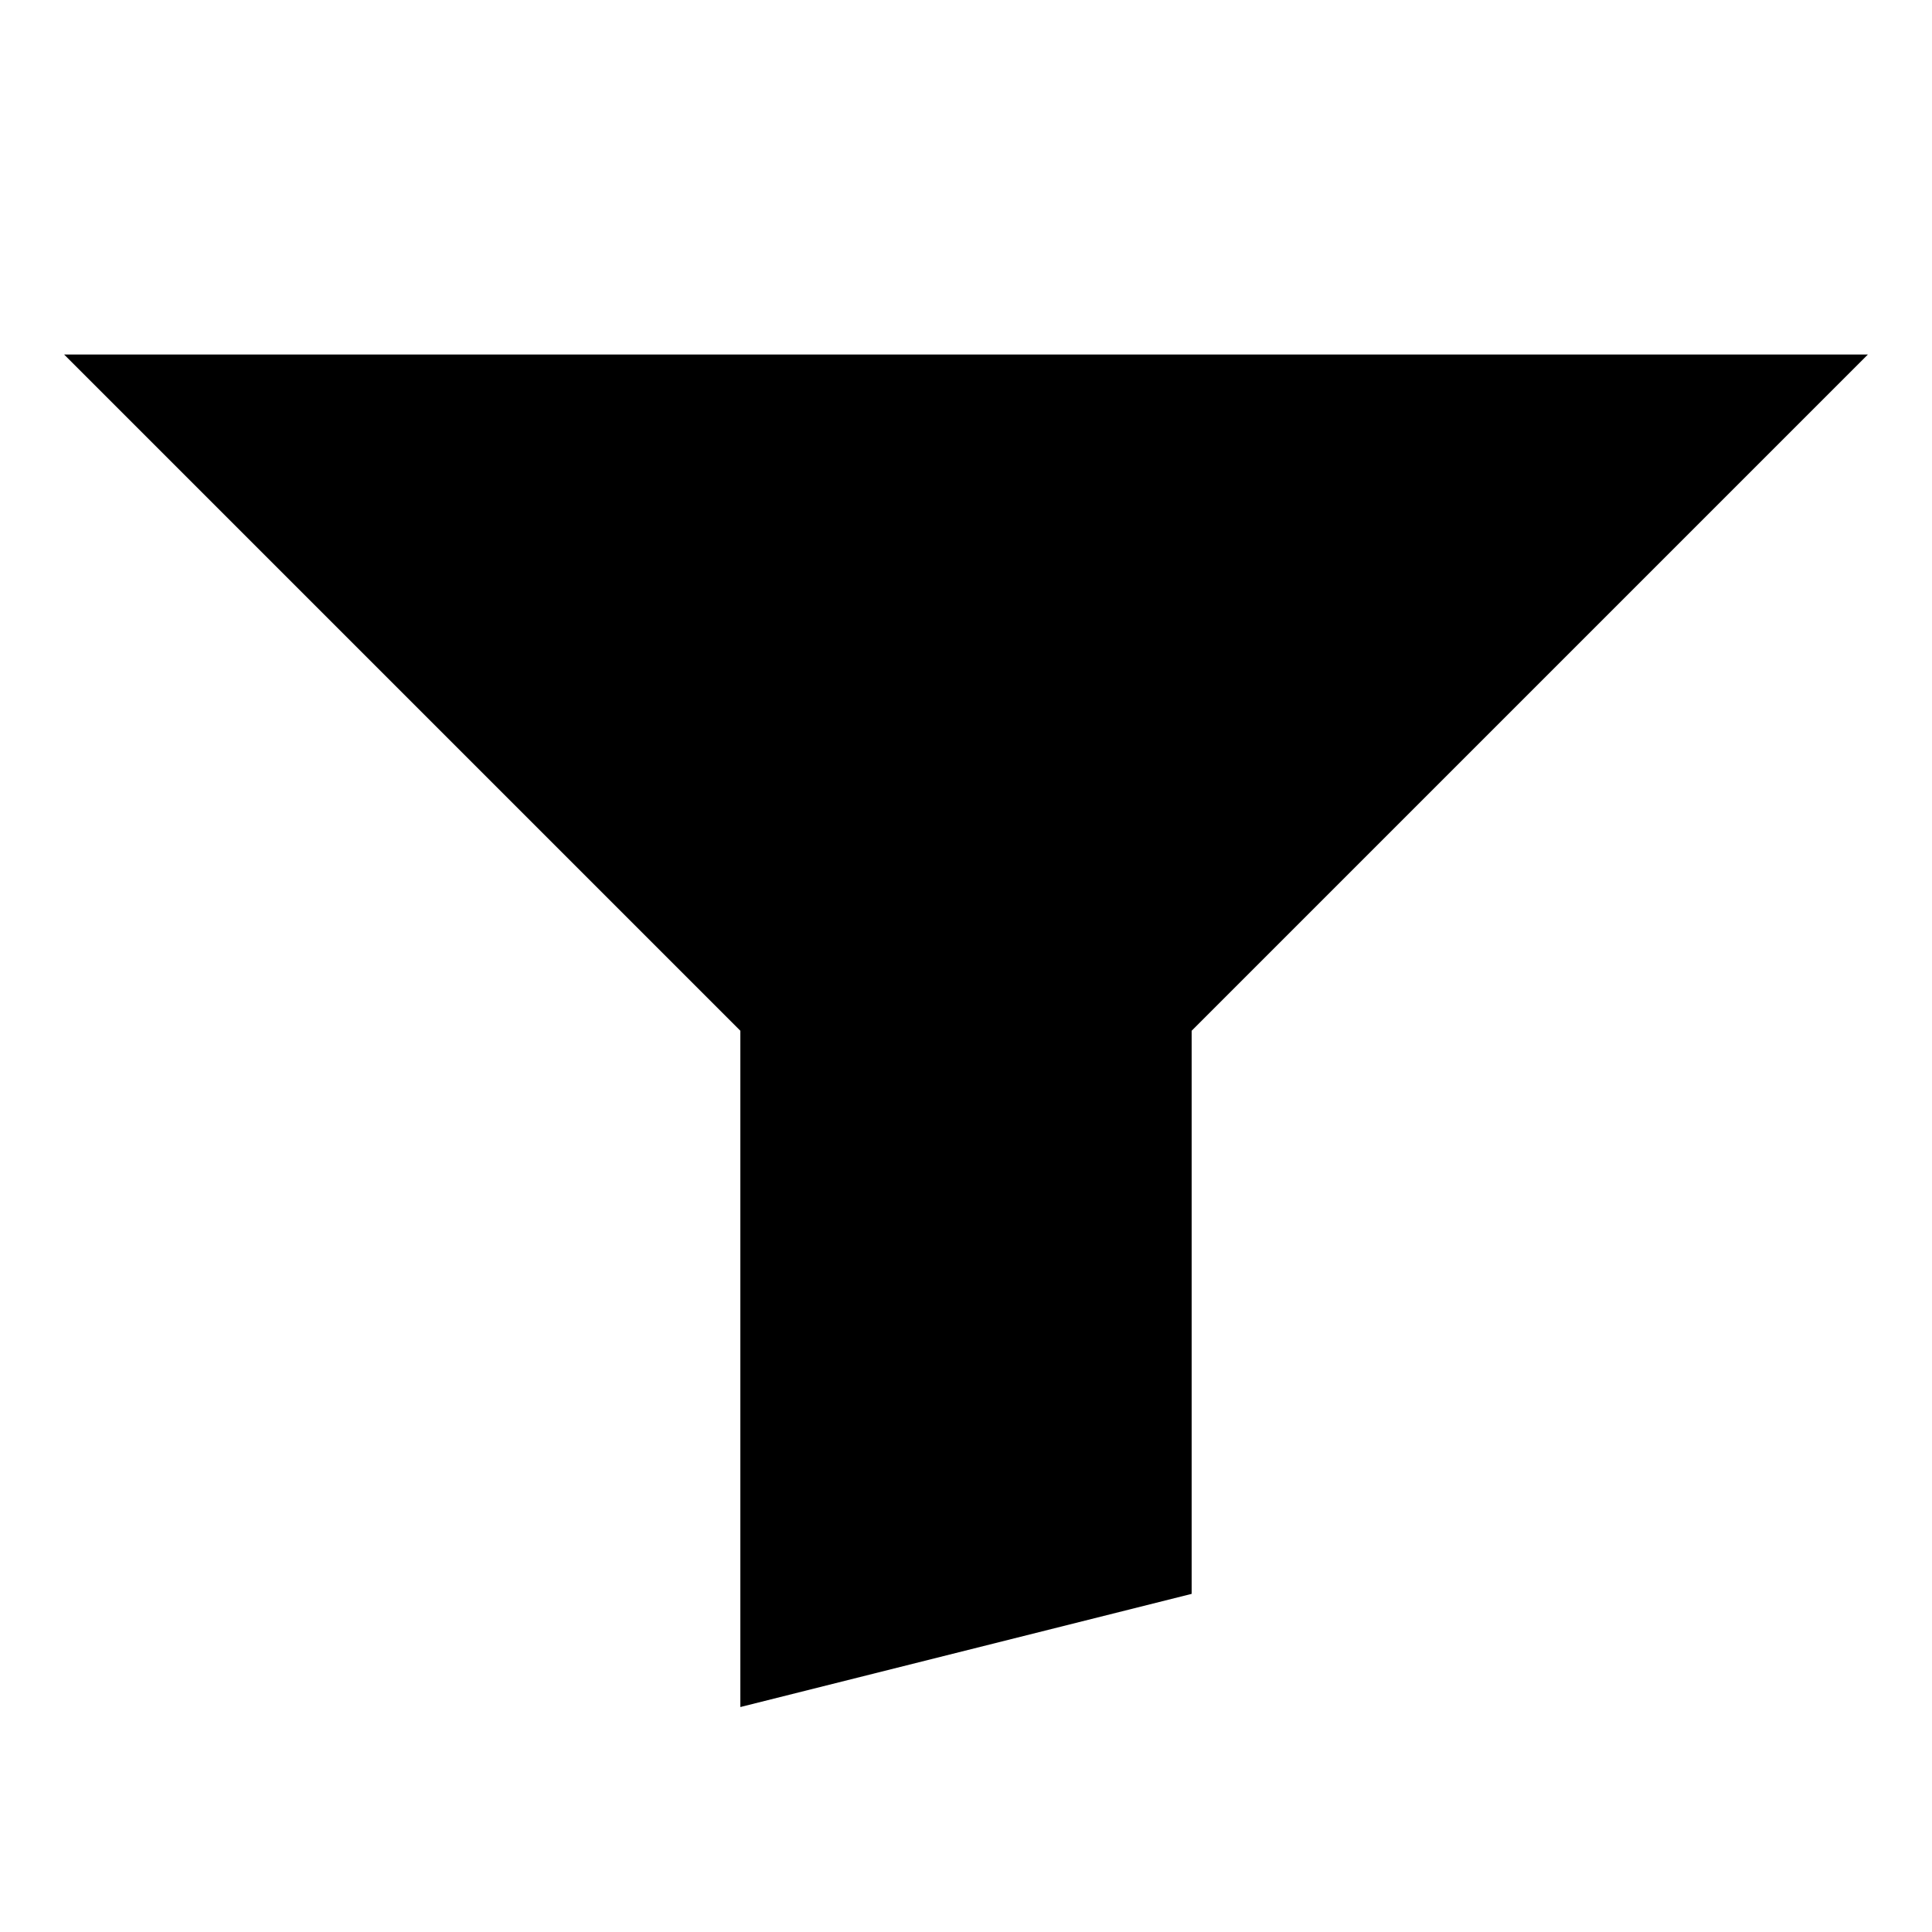 <svg xmlns="http://www.w3.org/2000/svg" xmlns:xlink="http://www.w3.org/1999/xlink" id="Capa_1" x="0" y="0" enable-background="new 0 0 141.7 141.7" version="1.1" viewBox="0 0 141.7 141.7" xml:space="preserve"><g><path d="M4.7,26l49.6,49.6v49.6l33.1-8.3V75.6L137,26C137,26,4.7,26,4.7,26z"/></g></svg>